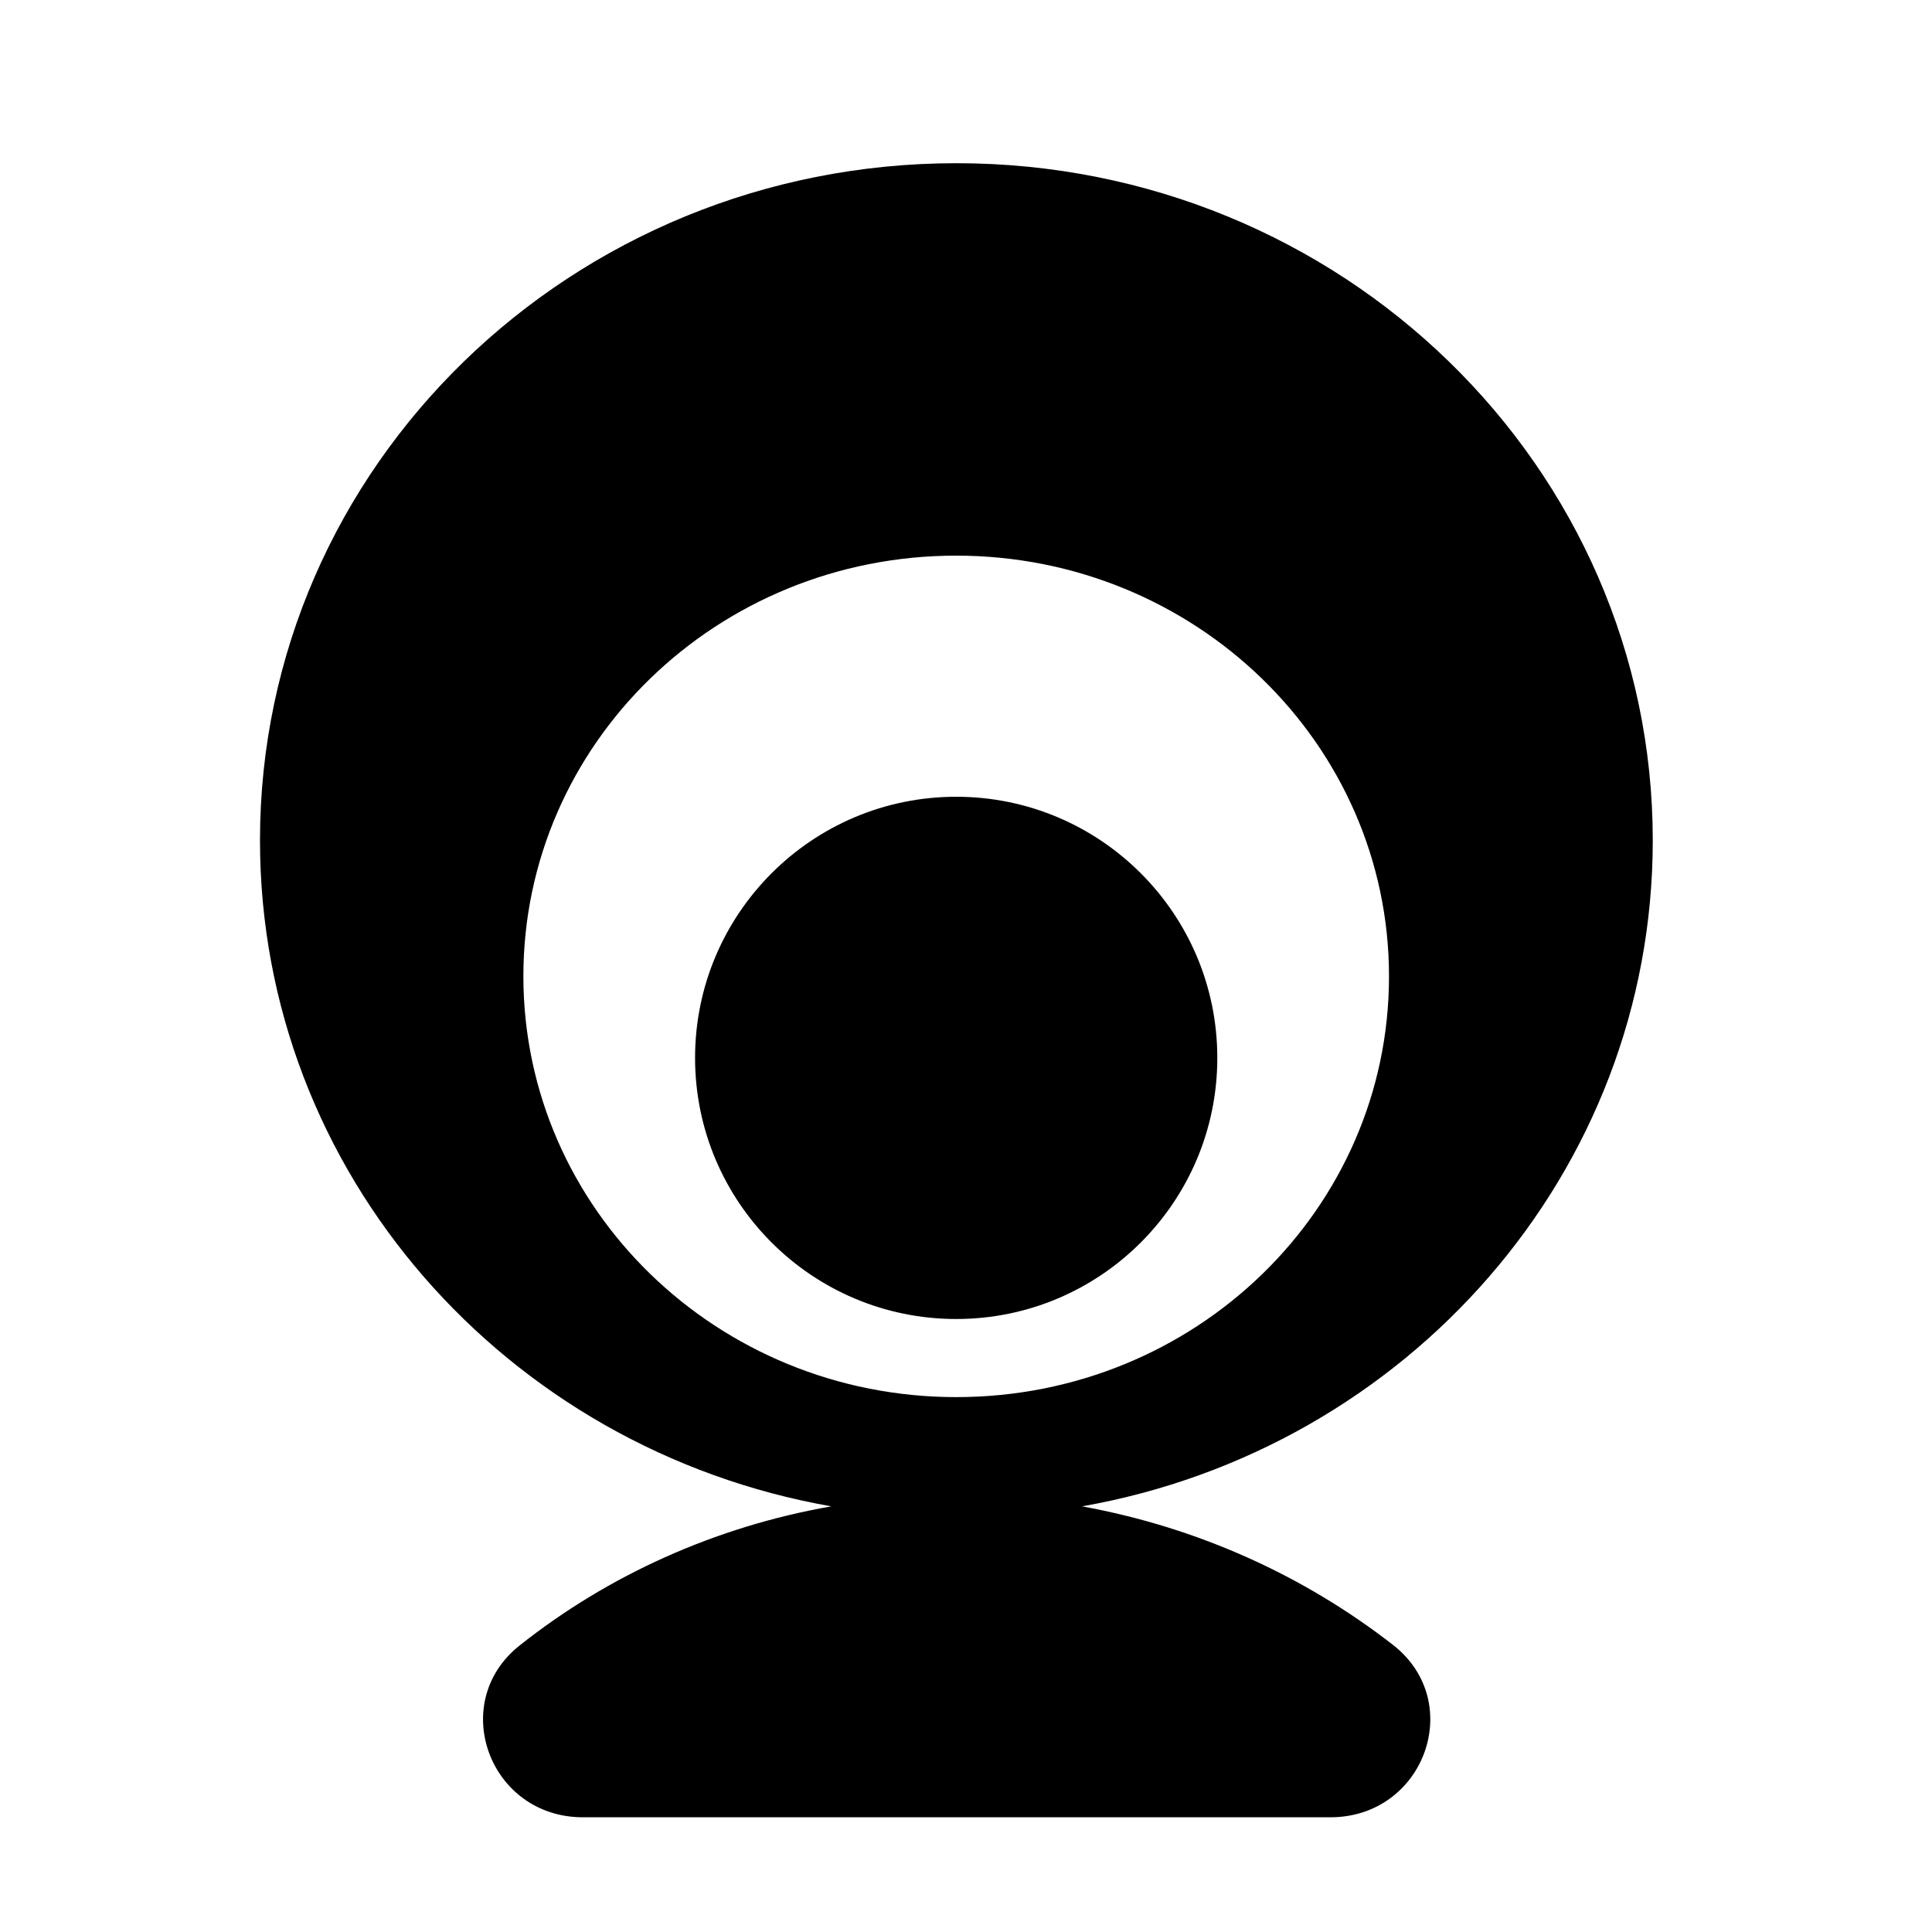 <?xml version="1.0" standalone="no"?><!DOCTYPE svg PUBLIC "-//W3C//DTD SVG 1.1//EN" "http://www.w3.org/Graphics/SVG/1.1/DTD/svg11.dtd"><svg t="1589521739020" class="icon" viewBox="0 0 1024 1024" version="1.1" xmlns="http://www.w3.org/2000/svg" p-id="2612" xmlns:xlink="http://www.w3.org/1999/xlink" width="200" height="200"><defs><style type="text/css"></style></defs><path d="M506.8 740.5c126.9 0 229.4-99.7 229.4-223s-102.9-223-229.4-223c-126.9 0-229.4 99.7-229.4 223 0.1 123.4 102.9 223 229.4 223zM876 445.4c0 176.3-130.4 322.7-302.5 353 61.6 11.2 117.9 36.9 164.9 73.5 38.7 30.3 16.5 91.3-33.3 91.3H309c-49.8 0-72-61-33.3-91.3 46.6-36.9 103.2-62.7 164.9-73.5-172.4-30.3-302.8-176.7-302.8-353 0-198.3 165.2-358.9 369.1-358.9S876 247.1 876 445.4zM368.4 560.7c0-76.4 62-138.4 138.4-138.4s138.4 62 138.4 138.4-62 138.4-138.4 138.4-138.4-62-138.4-138.4z" p-id="2613"></path></svg>